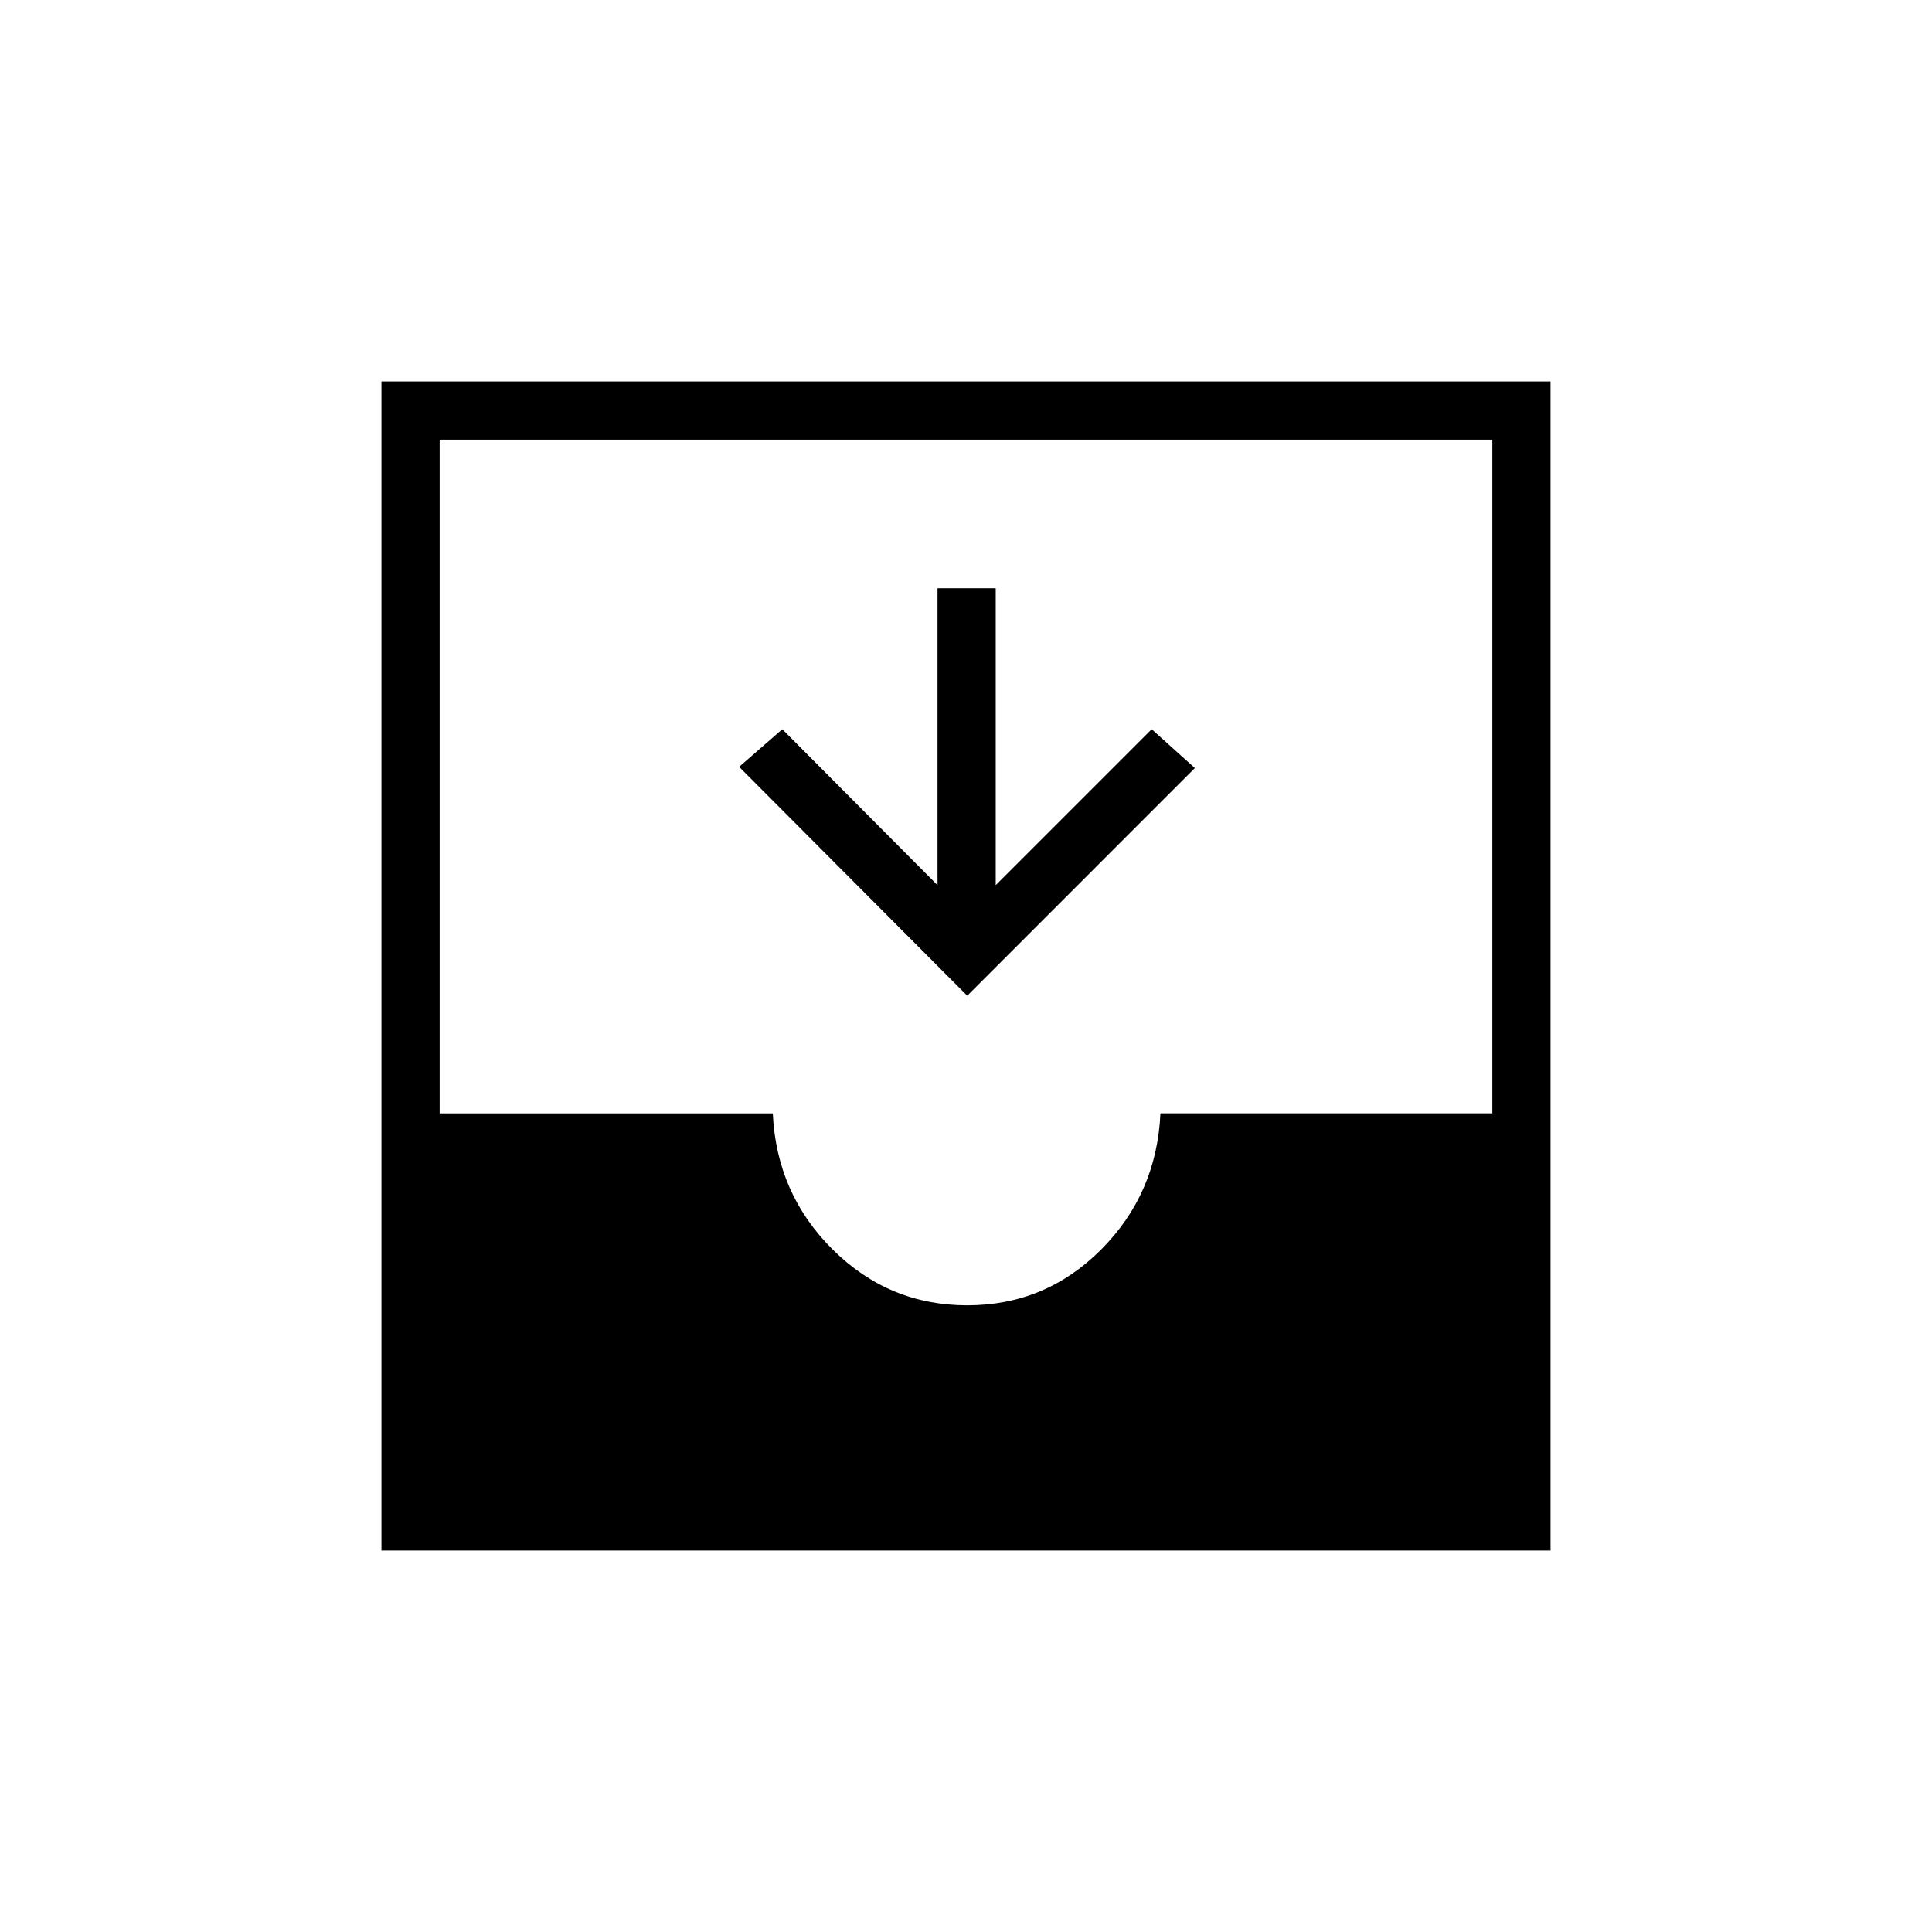 <svg xmlns="http://www.w3.org/2000/svg" height="20" viewBox="0 -960 960 960" width="20"><path d="M480.62-465.23 367.27-578.96l21.46-18.69 77.12 77.5v-147.54h28.92v147.54l77.5-77.5 21.46 19.3-113.11 113.12ZM189.54-189.54v-580.92h580.92v580.92H189.54Zm291.08-121.84q38.88 0 66.51-27.7 27.64-27.69 29.49-67.69h164.92v-334.77H218.46v334.77H384q1.85 40 29.79 67.69 27.94 27.7 66.83 27.7Z"/></svg>